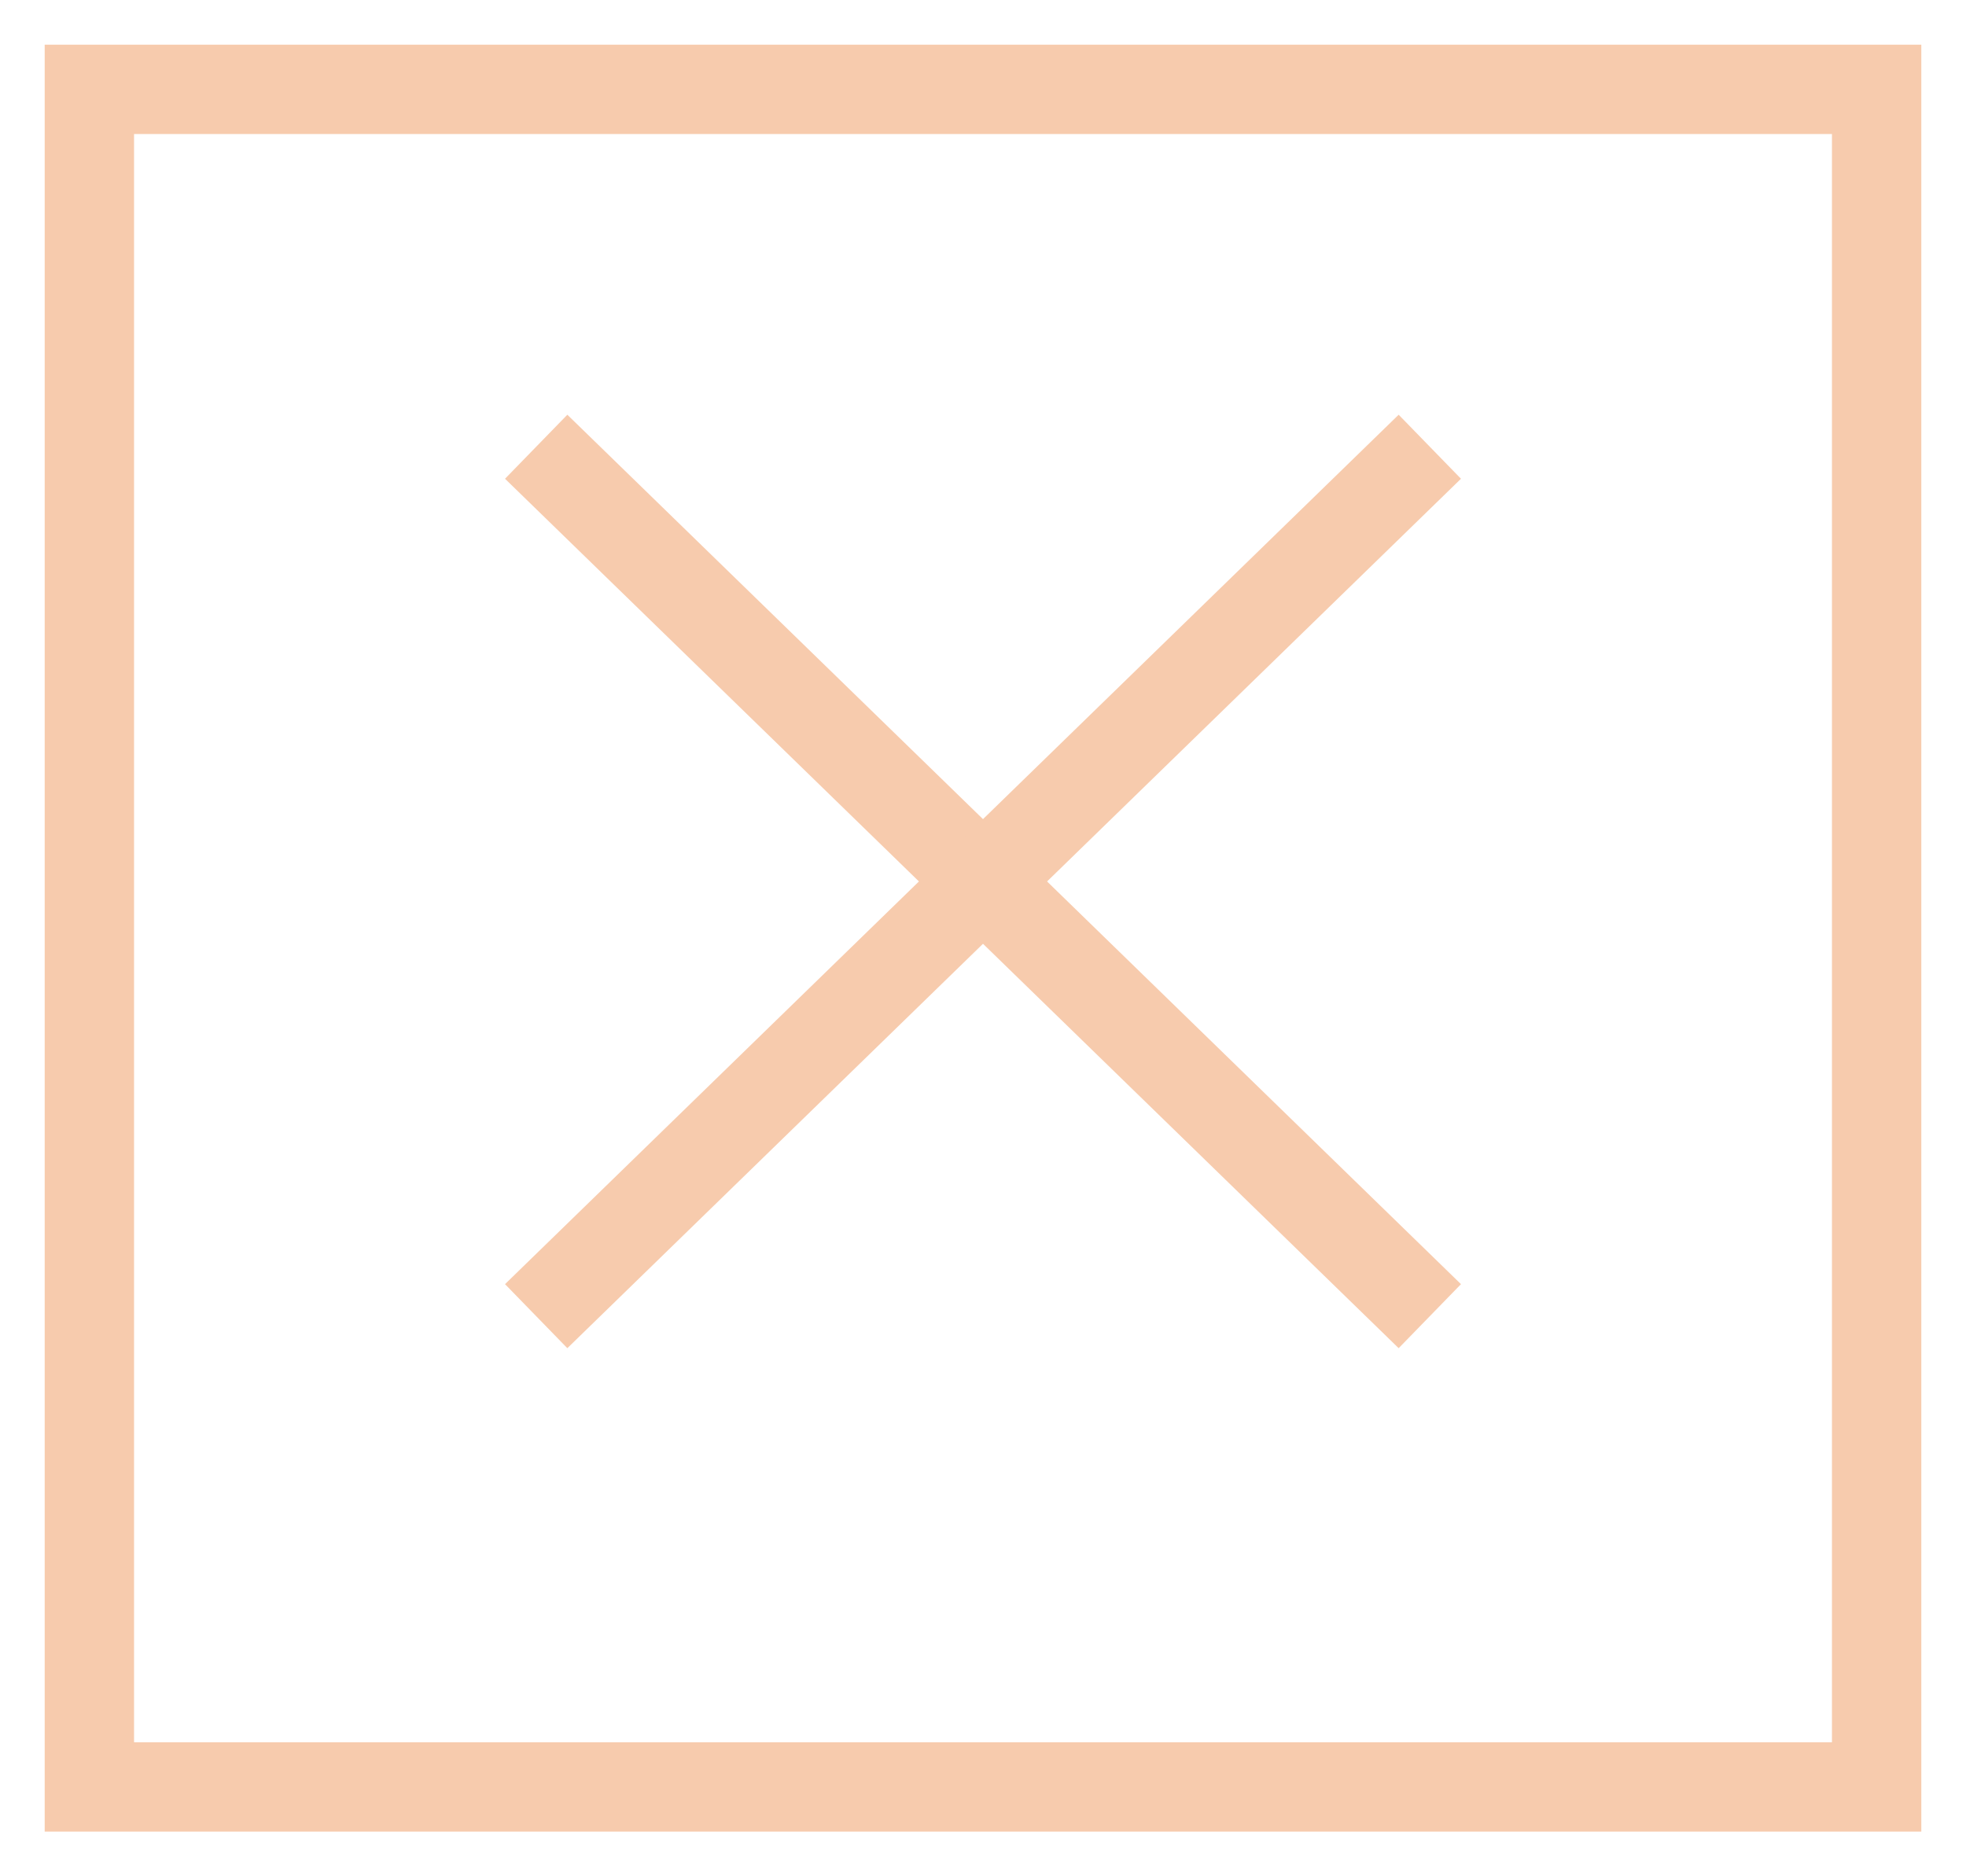 <svg width="22" height="21" viewBox="0 0 22 21" fill="none" xmlns="http://www.w3.org/2000/svg">
<rect x="1" y="1" width="20" height="19" stroke="#F7CBAD"/>
<path d="M6 5L16 14.731" stroke="#F7CBAD"/>
<path d="M16 5L6 14.731" stroke="#F7CBAD"/>
</svg>
